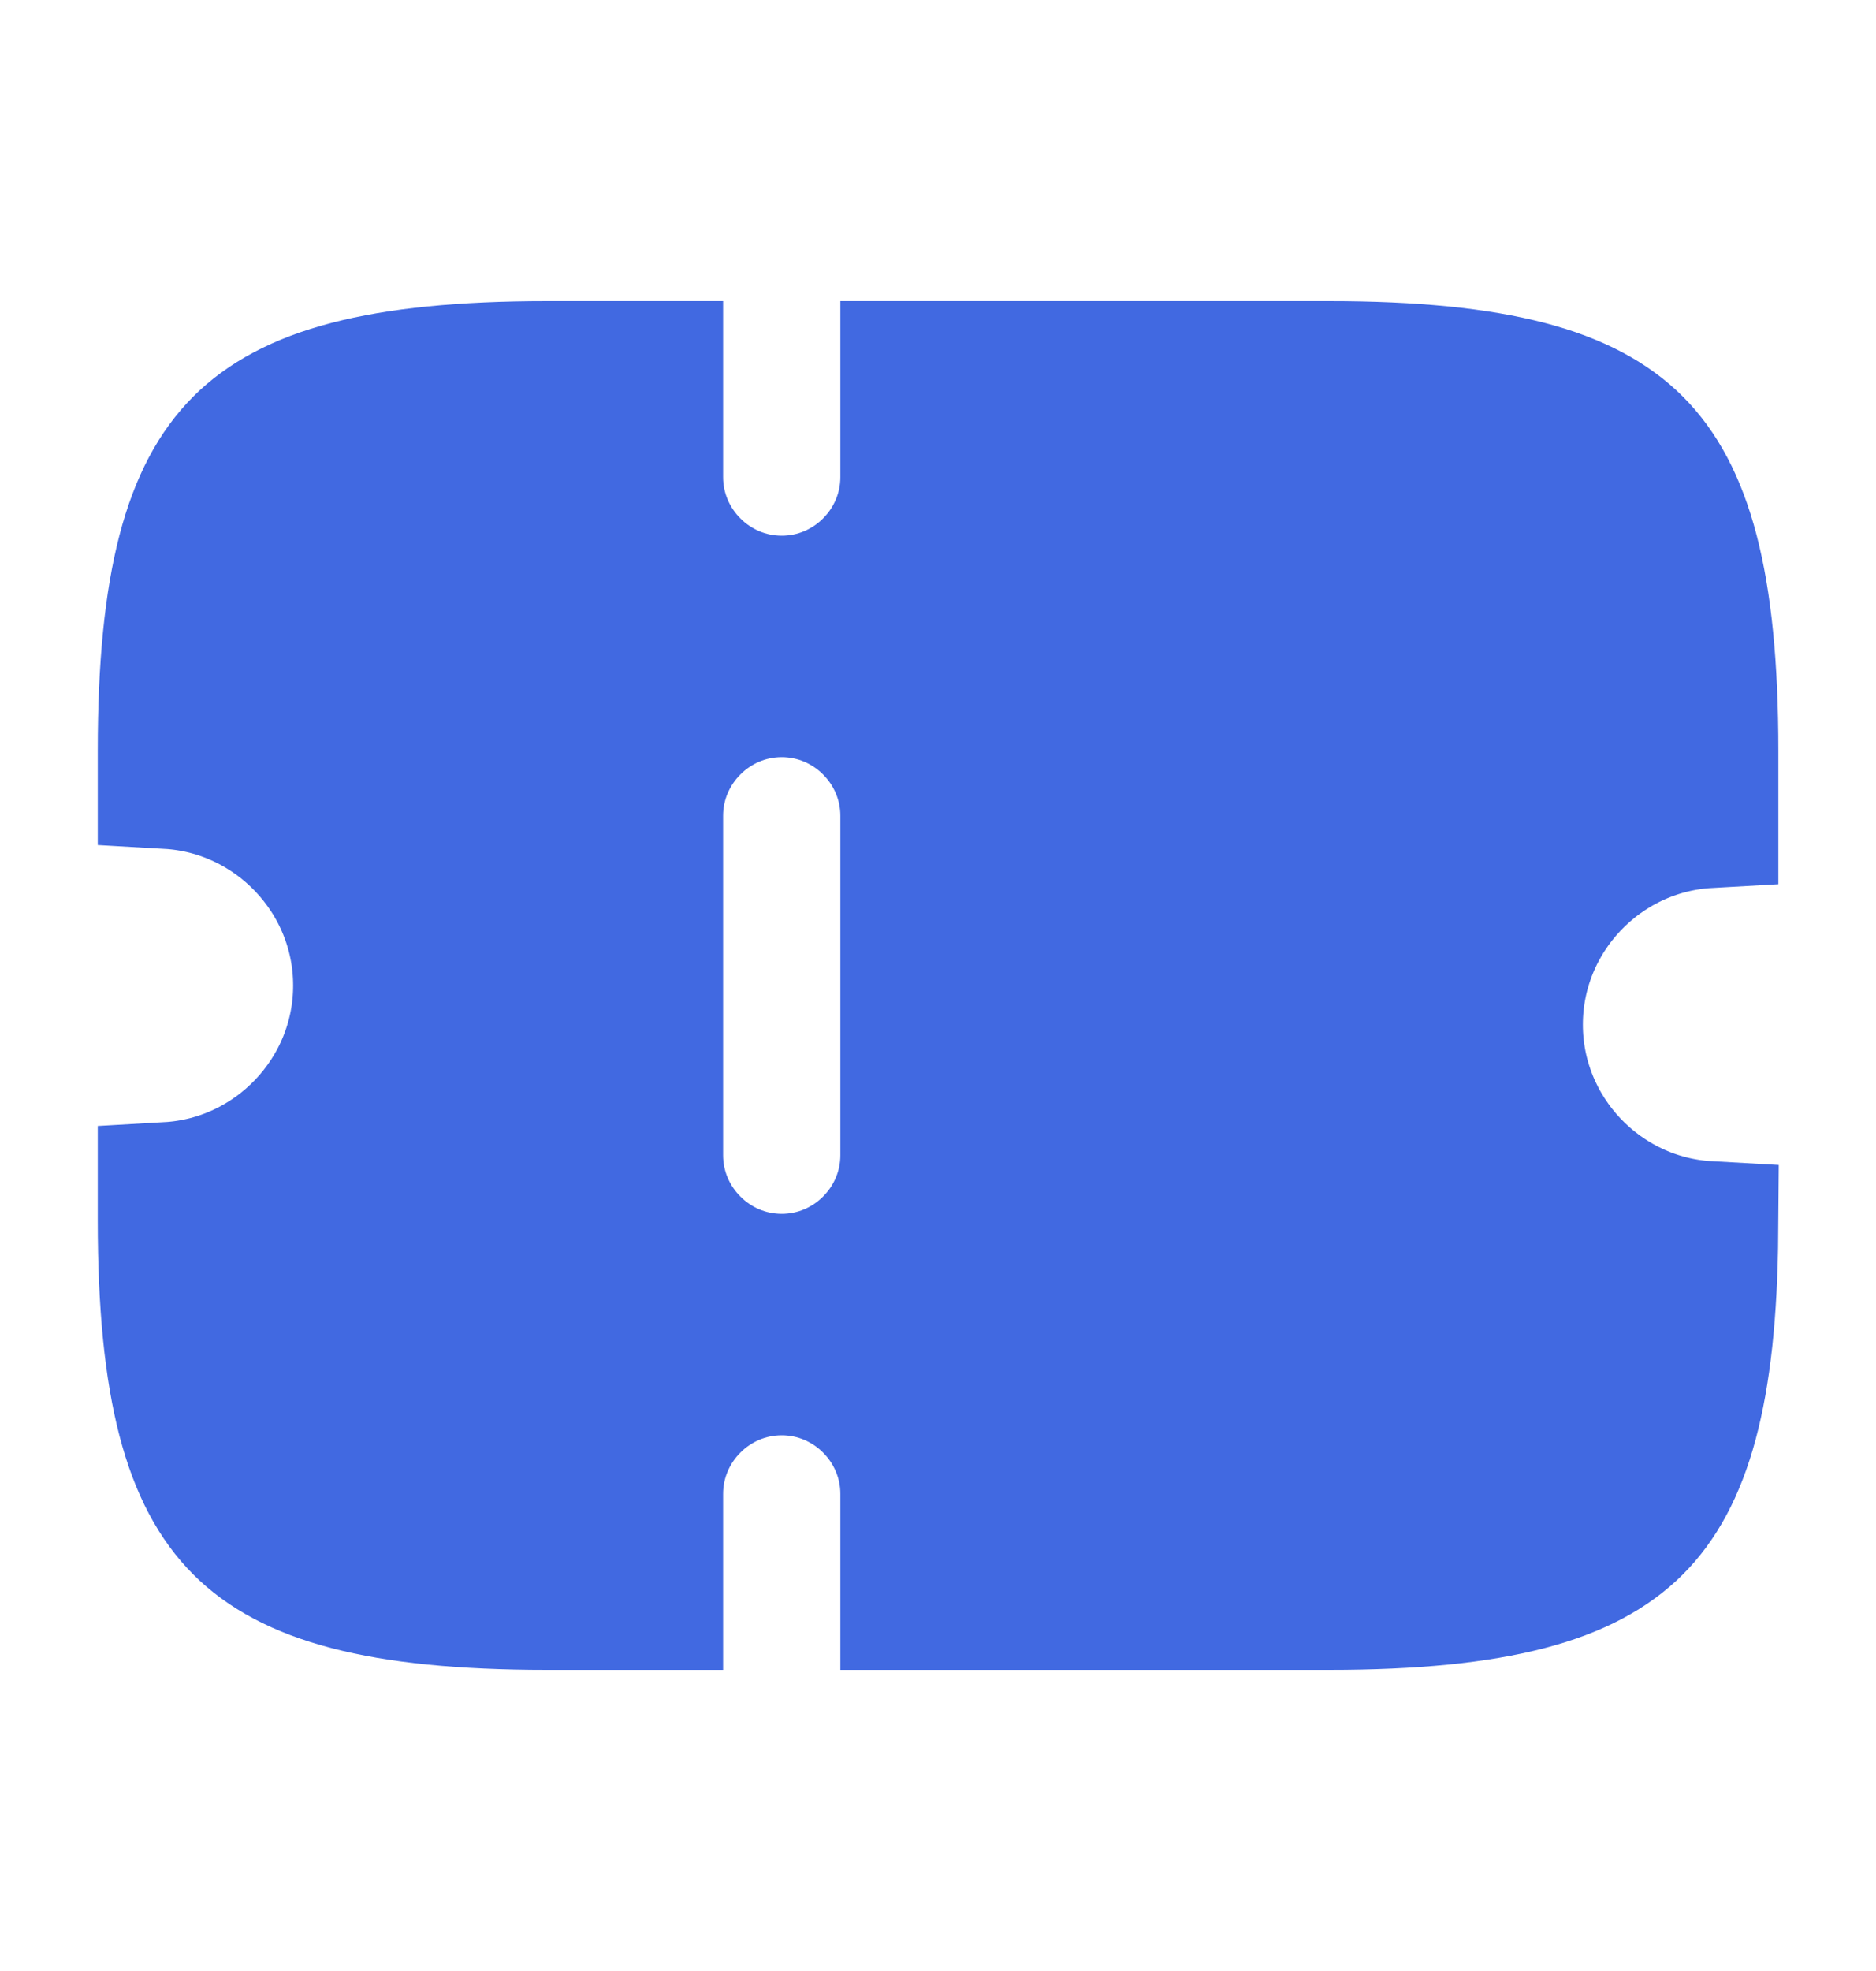 <svg width="20" height="21" viewBox="0 0 20 21" fill="none" xmlns="http://www.w3.org/2000/svg">
<path d="M18.209 8.712C17.052 8.777 16.125 9.744 16.125 10.917C16.125 12.089 17.052 13.056 18.208 13.121C18.195 14.853 17.91 15.745 17.411 16.244C16.9 16.754 15.979 17.042 14.167 17.042H9.709V15.917C9.709 15.161 9.09 14.542 8.334 14.542C7.578 14.542 6.959 15.161 6.959 15.917V17.042H5.834C4.022 17.042 3.1 16.754 2.59 16.244C2.08 15.733 1.792 14.812 1.792 13V12.705C2.949 12.639 3.875 11.672 3.875 10.5C3.875 9.328 2.949 8.361 1.792 8.295V8C1.792 6.188 2.08 5.267 2.59 4.756C3.1 4.246 4.022 3.958 5.834 3.958H6.959V5.083C6.959 5.839 7.578 6.458 8.334 6.458C9.09 6.458 9.709 5.839 9.709 5.083V3.958H14.167C15.979 3.958 16.9 4.246 17.411 4.756C17.921 5.267 18.209 6.188 18.209 8V8.712ZM8.334 13.683C9.09 13.683 9.709 13.064 9.709 12.308V8.692C9.709 7.936 9.09 7.317 8.334 7.317C7.578 7.317 6.959 7.936 6.959 8.692V12.308C6.959 13.064 7.578 13.683 8.334 13.683Z" fill="#4169E1" stroke="#4169E1" stroke-width="1.5"/>
</svg>
